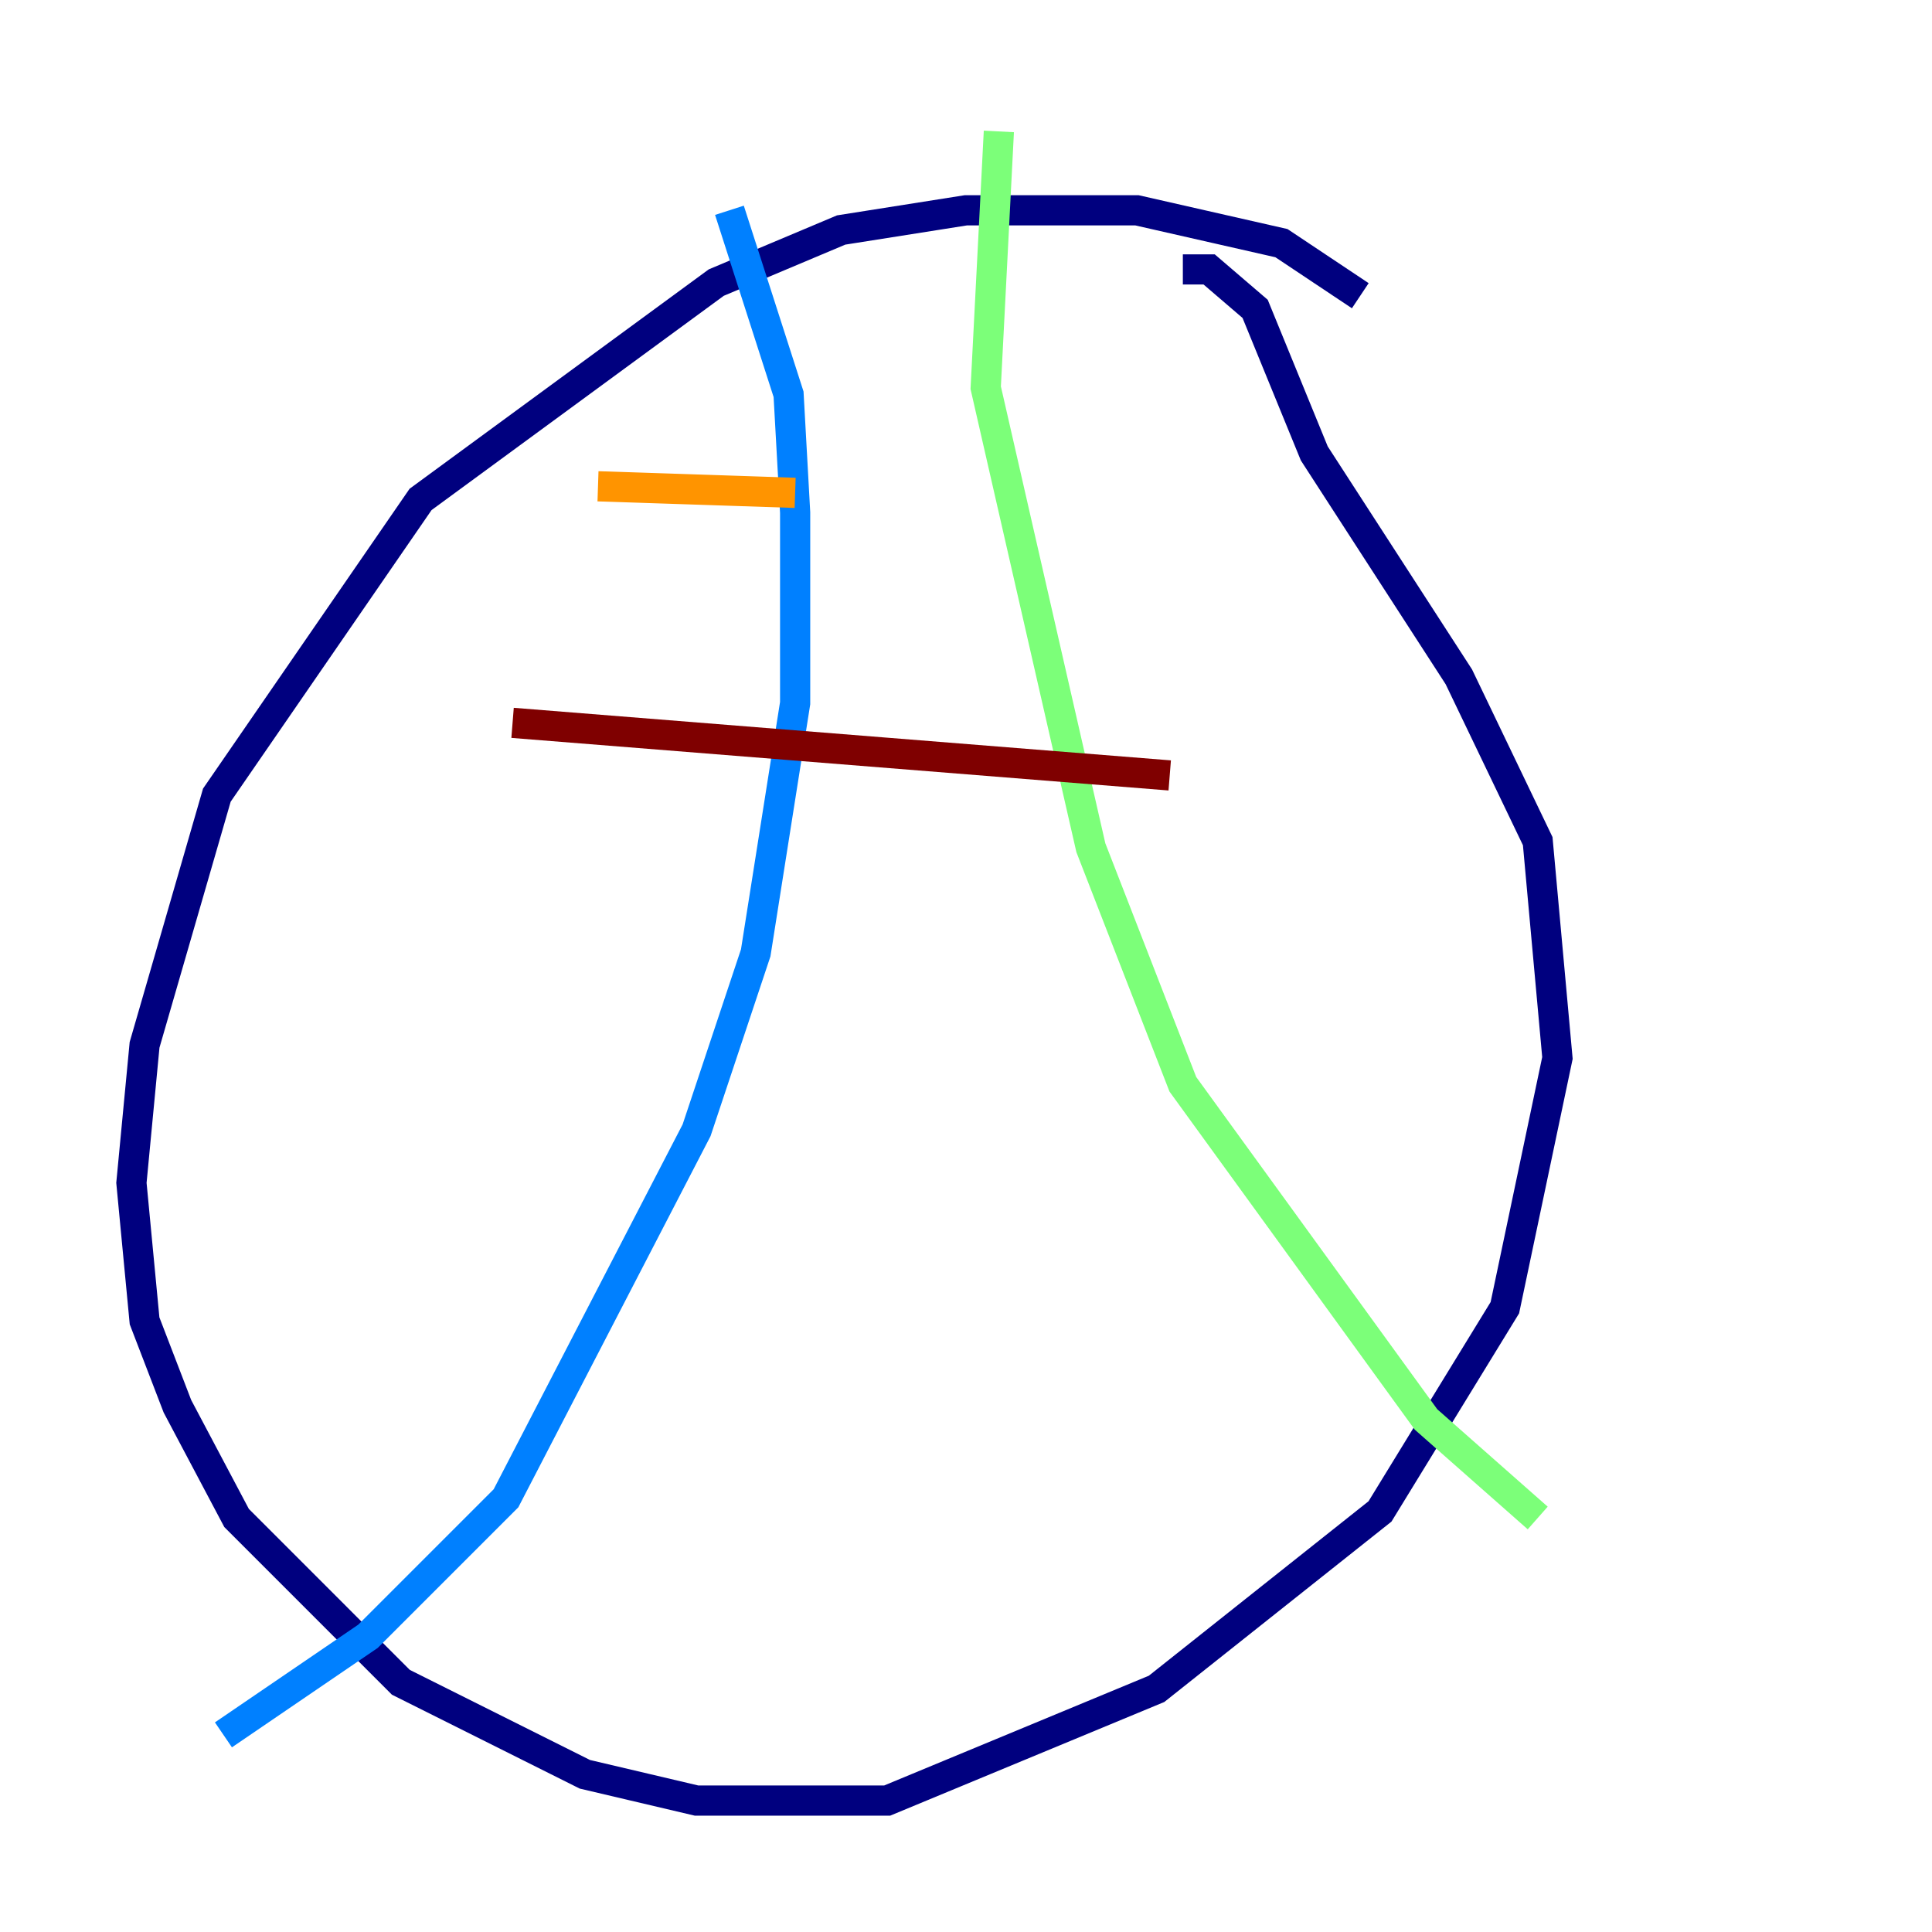 <?xml version="1.0" encoding="utf-8" ?>
<svg baseProfile="tiny" height="128" version="1.2" viewBox="0,0,128,128" width="128" xmlns="http://www.w3.org/2000/svg" xmlns:ev="http://www.w3.org/2001/xml-events" xmlns:xlink="http://www.w3.org/1999/xlink"><defs /><polyline fill="none" points="90.122,19.592 84.898,16.109 75.32,13.932 64.0,13.932 55.728,15.238 47.456,18.721 27.864,33.088 14.367,52.68 9.578,69.225 8.707,78.367 9.578,87.51 11.755,93.17 15.674,100.571 26.558,111.456 38.748,117.551 46.15,119.293 58.776,119.293 76.626,111.891 91.429,100.136 99.701,86.639 103.184,70.095 101.878,55.728 96.653,44.843 87.075,30.041 83.156,20.463 80.109,17.85 78.367,17.85" stroke="#00007f" stroke-width="2" /><polyline fill="none" points="48.327,13.932 52.245,26.122 52.68,33.959 52.68,46.585 50.068,63.129 46.15,74.884 33.524,99.265 24.381,108.408 14.803,114.939" stroke="#0080ff" stroke-width="2" /><polyline fill="none" points="66.177,8.707 65.306,25.687 72.272,56.163 78.367,71.837 94.476,94.041 101.878,100.571" stroke="#7cff79" stroke-width="2" /><polyline fill="none" points="39.619,32.218 52.68,32.653" stroke="#ff9400" stroke-width="2" /><polyline fill="none" points="33.959,47.891 77.497,51.374" stroke="#7f0000" stroke-width="2" /></svg>